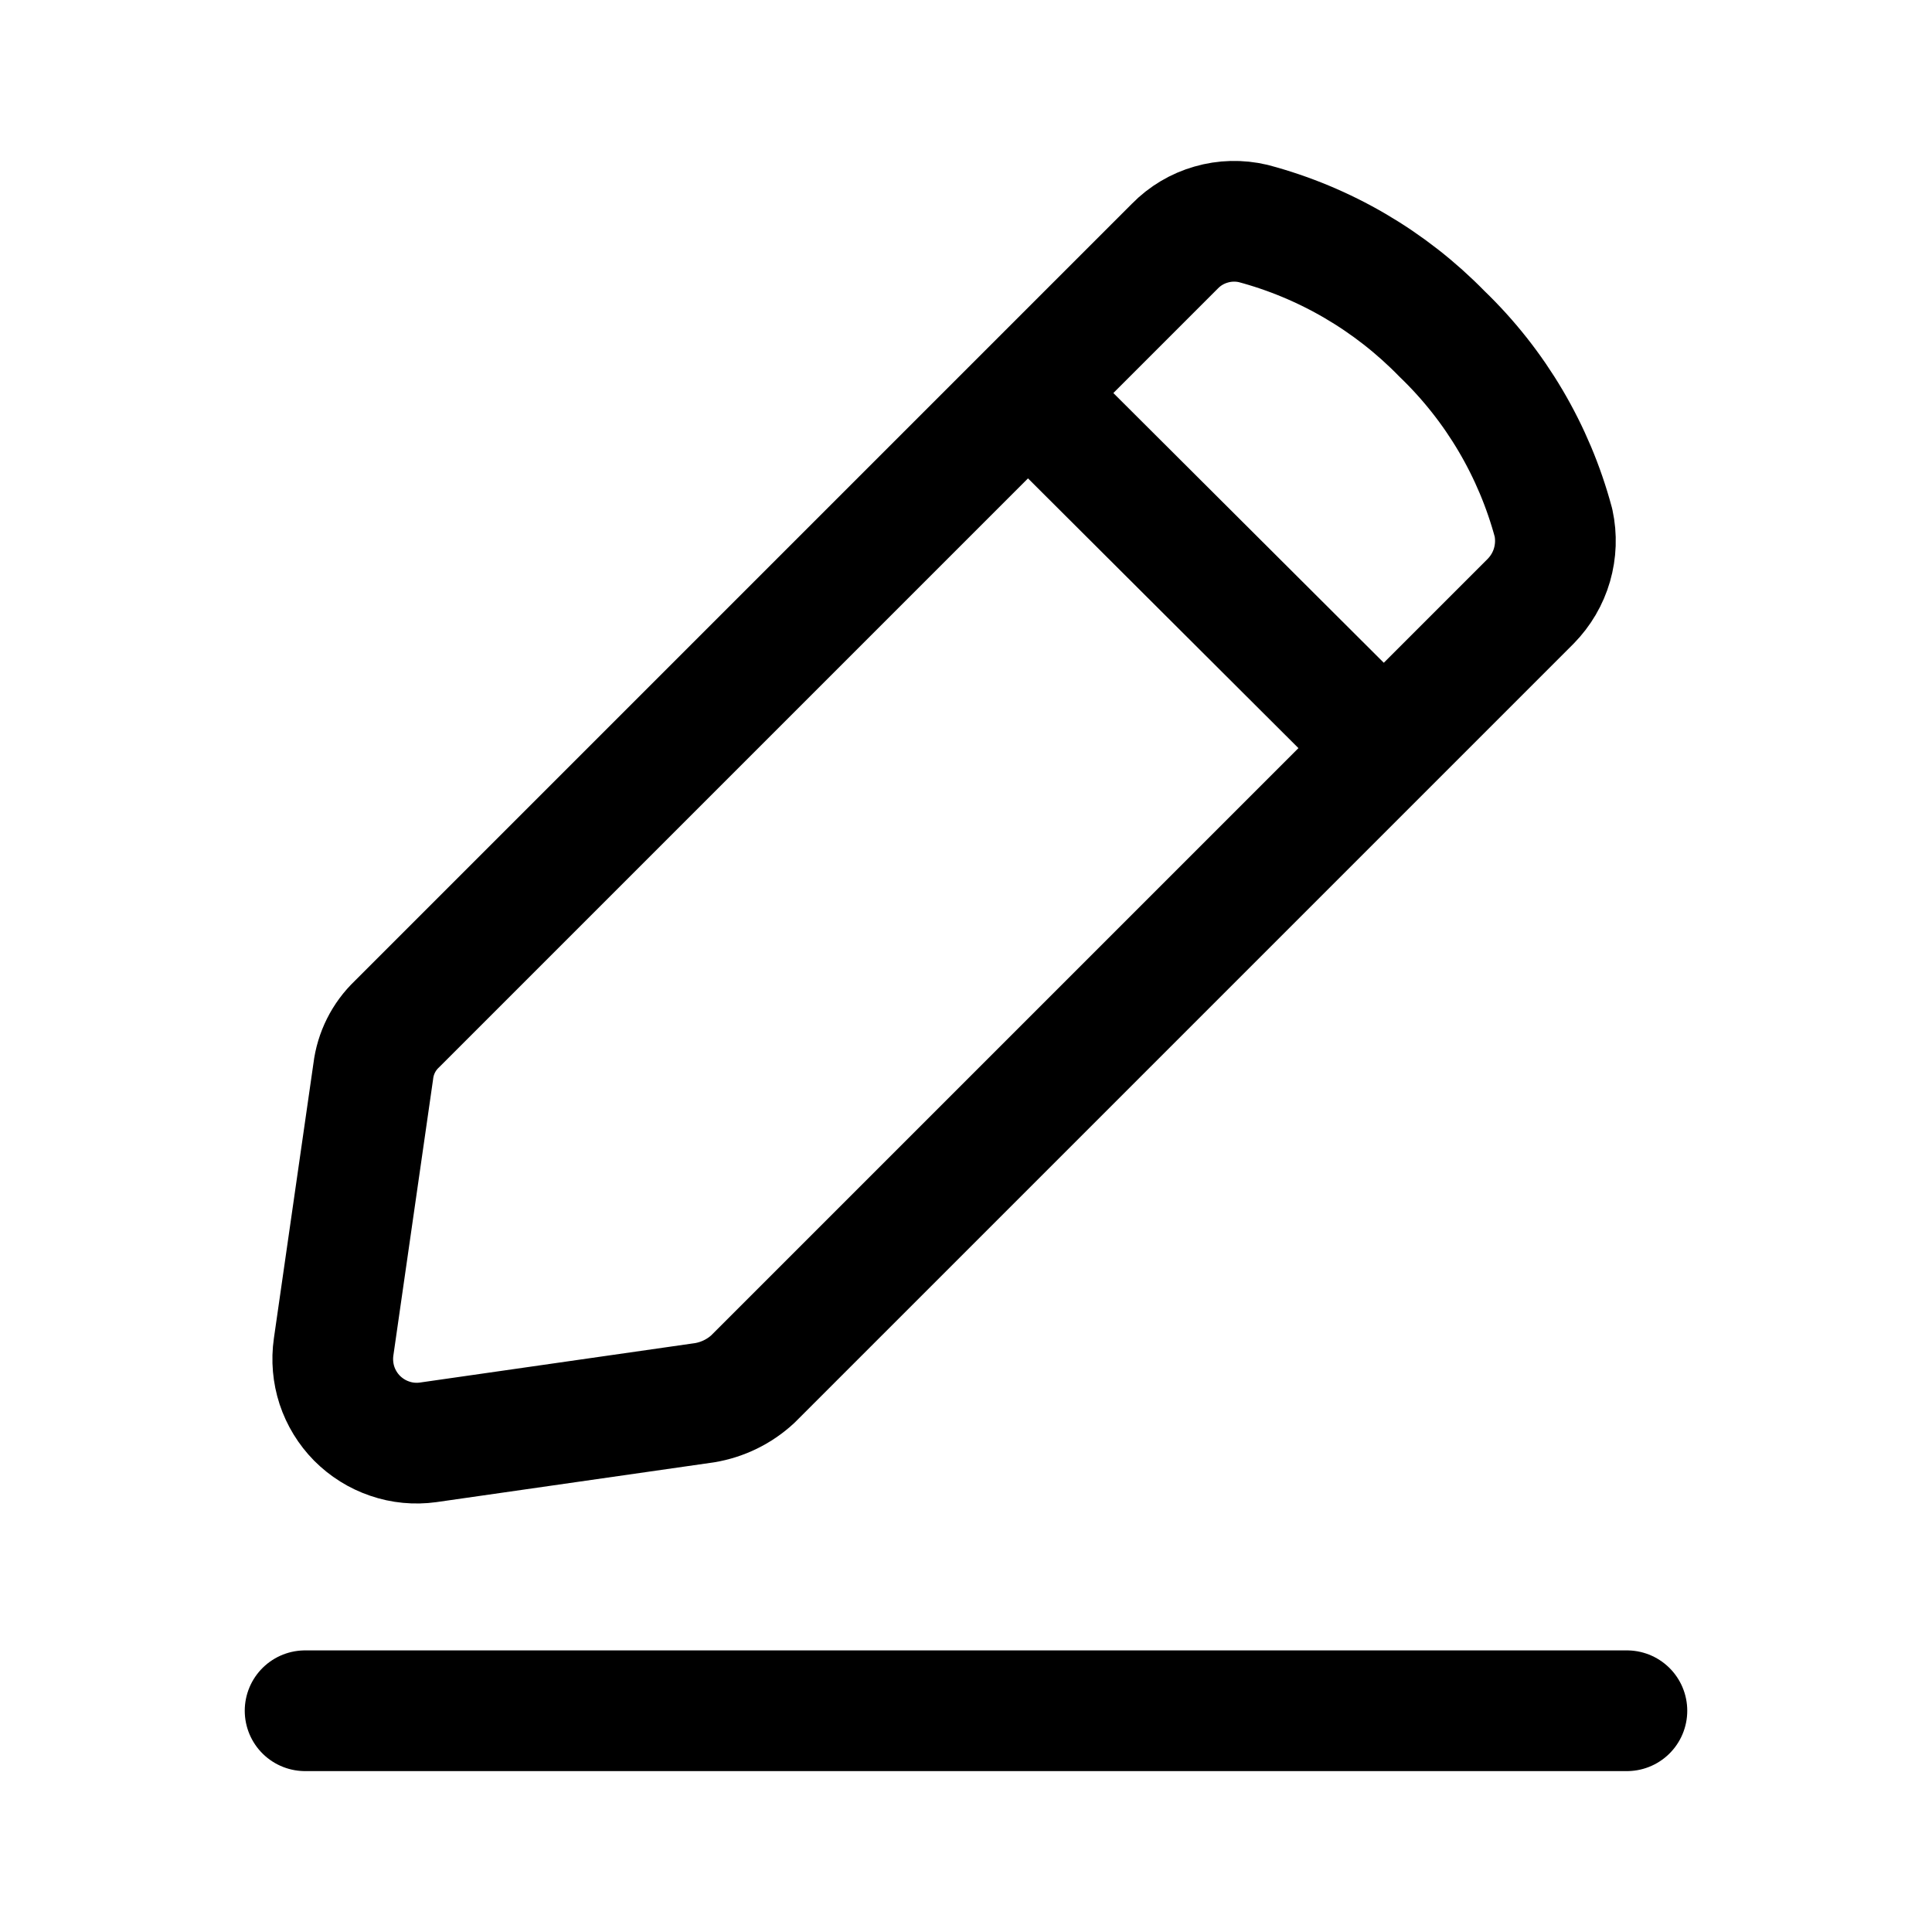 <svg width="25" height="25" viewBox="0 0 25 25" fill="none" xmlns="http://www.w3.org/2000/svg">
<path d="M4.317 17.43L4.83 13.863C4.858 13.63 4.966 13.414 5.136 13.252L15.203 3.185C15.332 3.053 15.493 2.957 15.671 2.906C15.849 2.854 16.037 2.85 16.216 2.892C17.145 3.139 17.989 3.633 18.66 4.321C19.354 4.989 19.852 5.834 20.102 6.765C20.141 6.945 20.134 7.132 20.083 7.309C20.032 7.486 19.937 7.647 19.808 7.779L9.741 17.846C9.568 18.006 9.351 18.112 9.118 18.151L5.539 18.664C5.372 18.687 5.202 18.671 5.043 18.616C4.883 18.562 4.739 18.471 4.62 18.352C4.502 18.232 4.413 18.087 4.36 17.927C4.308 17.767 4.293 17.597 4.317 17.43Z" stroke="black" stroke-width="1.562" stroke-linecap="round" stroke-linejoin="round"/>
<path d="M13.309 5.094L17.902 9.675" stroke="black" stroke-width="1.562" stroke-linecap="round" stroke-linejoin="round"/>
<path d="M3.948 22.137H21.052" stroke="black" stroke-width="1.562" stroke-linecap="round" stroke-linejoin="round"/>
</svg>
